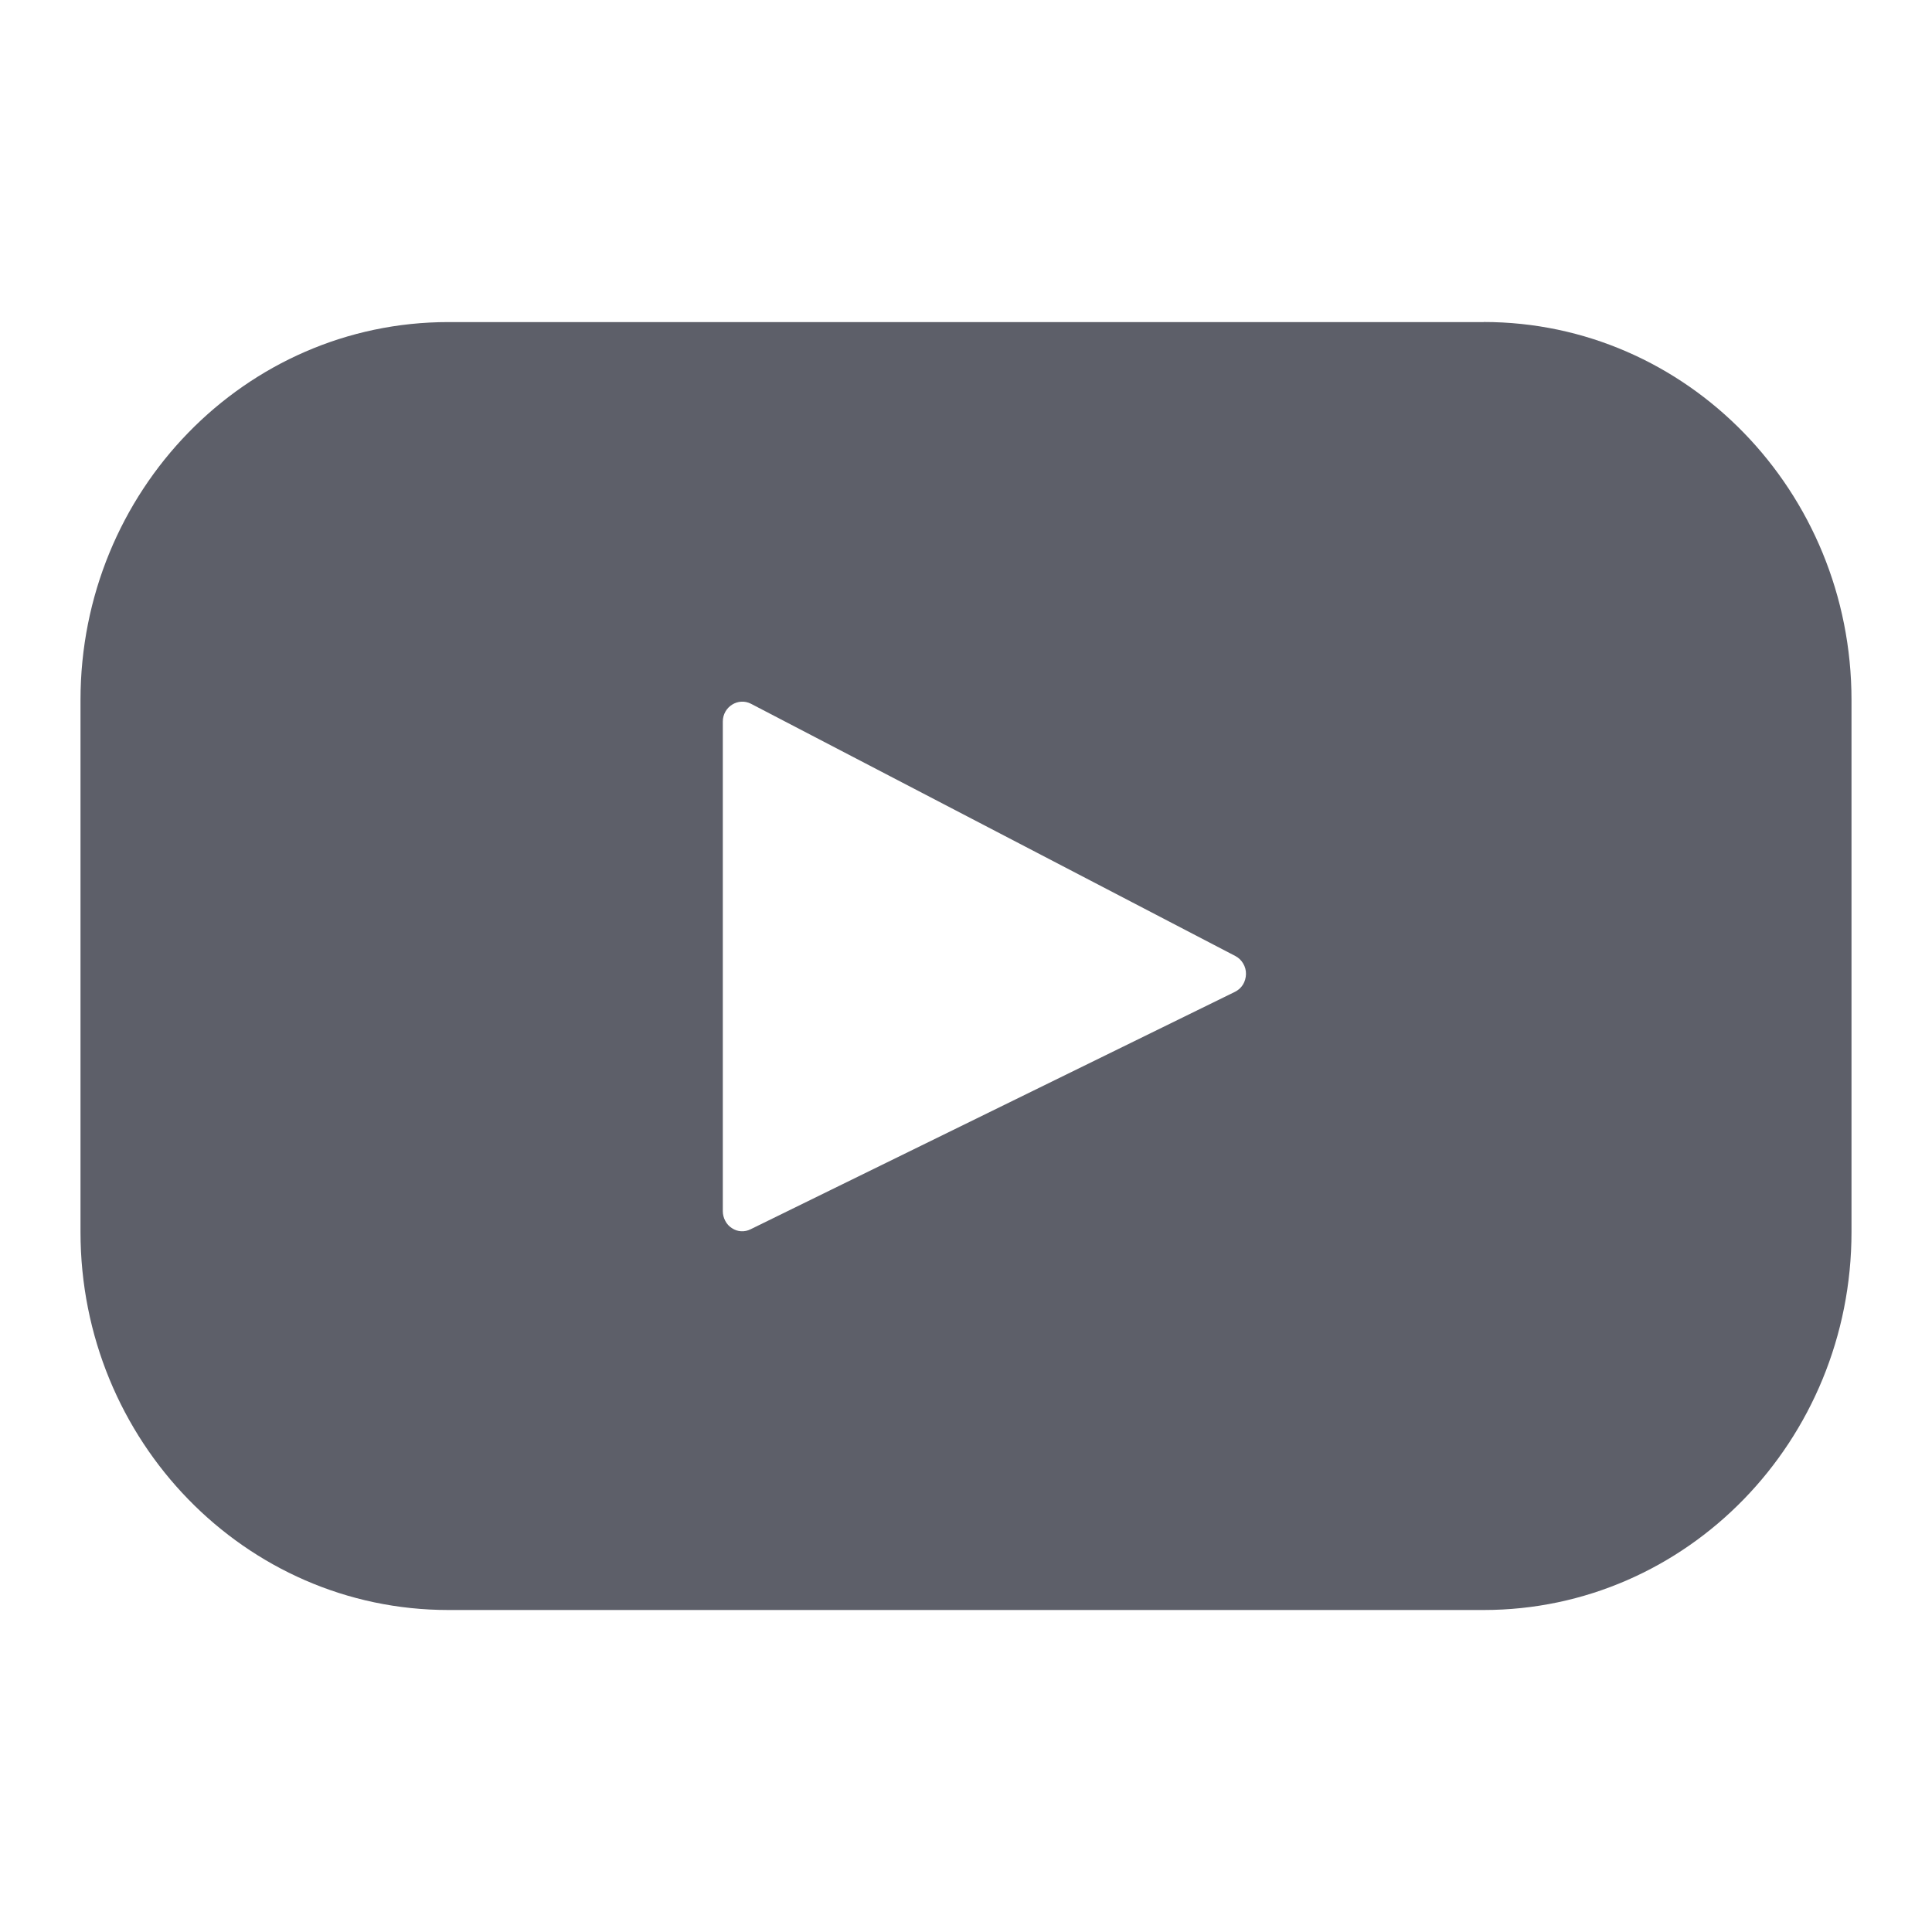 <svg width="24" height="24" viewBox="0 0 24 24" fill="none" xmlns="http://www.w3.org/2000/svg">
<path d="M18.431 4.001H5.569C3.045 4.001 1 6.103 1 8.696V15.304C1 17.897 3.046 20 5.569 20H18.431C20.955 20 23 17.897 23 15.304V8.696C23 6.103 20.954 4 18.431 4V4.001ZM15.341 12.321L9.325 15.27C9.288 15.289 9.248 15.297 9.207 15.295C9.167 15.293 9.127 15.28 9.093 15.257C9.058 15.235 9.029 15.204 9.01 15.167C8.99 15.13 8.979 15.088 8.979 15.046V8.964C8.979 8.78 9.17 8.66 9.33 8.743L15.346 11.876C15.386 11.897 15.42 11.929 15.443 11.969C15.467 12.009 15.479 12.054 15.478 12.101C15.477 12.147 15.464 12.193 15.44 12.232C15.416 12.271 15.381 12.301 15.341 12.321Z" fill="#5D5F69"/>
</svg>
